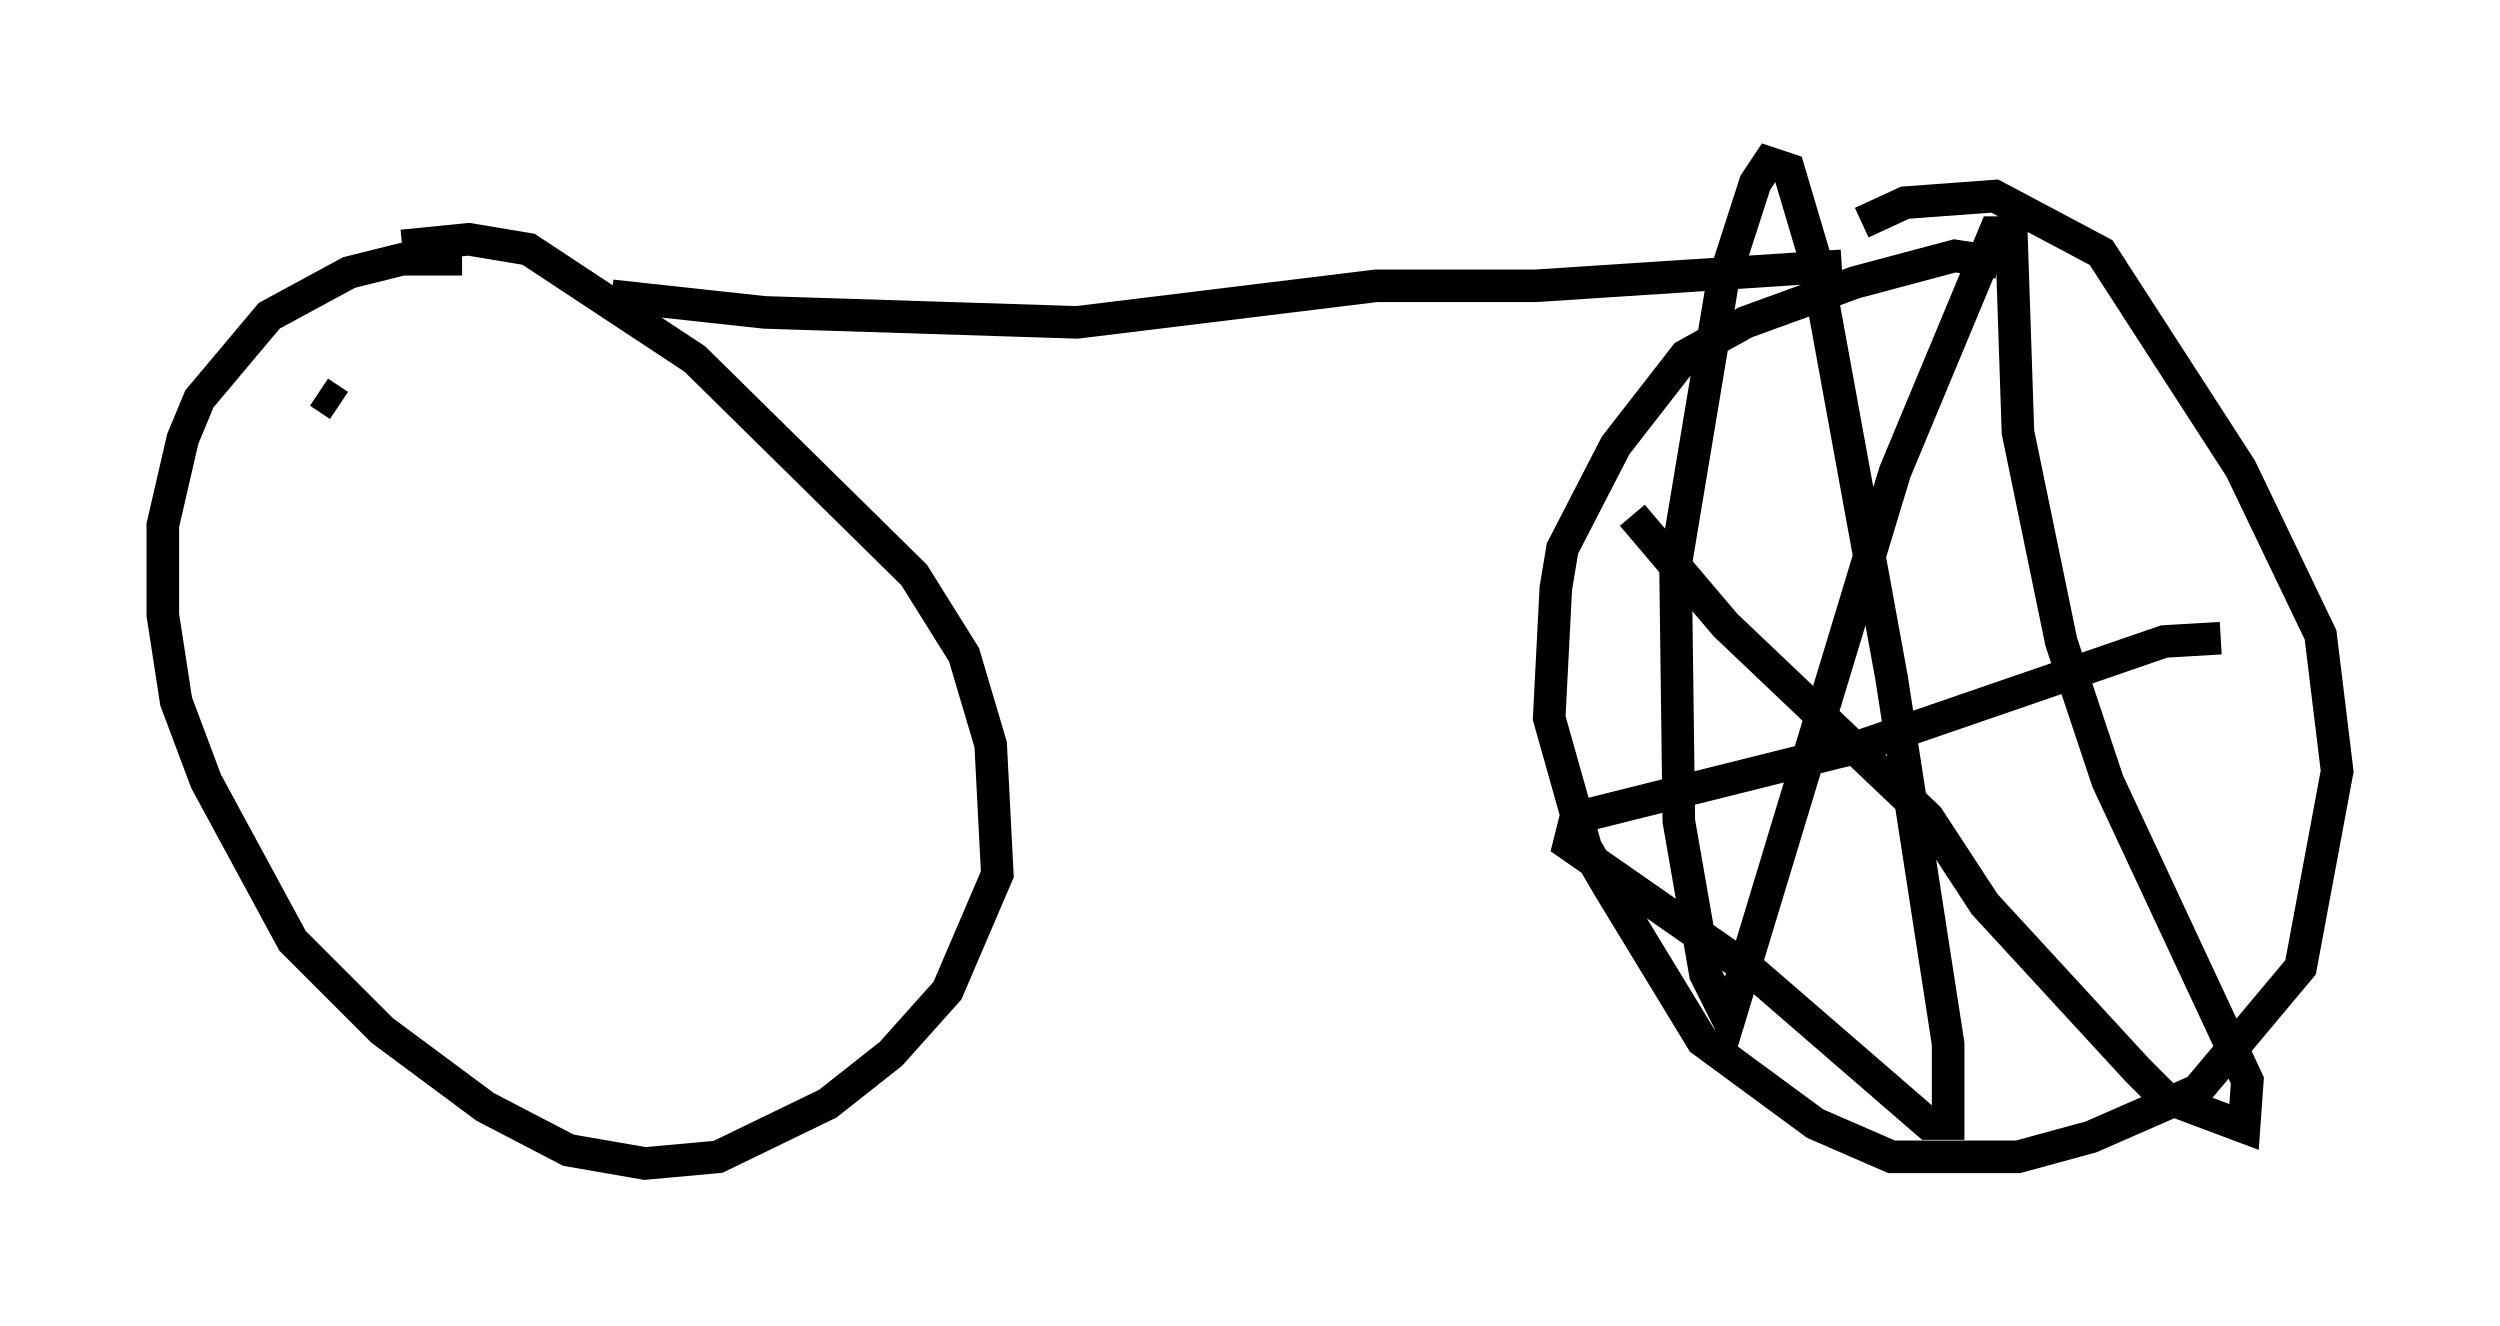 <?xml version="1.0" encoding="utf-8" ?>
<svg baseProfile="full" height="40.727" version="1.1" width="76.763" xmlns="http://www.w3.org/2000/svg" xmlns:ev="http://www.w3.org/2001/xml-events" xmlns:xlink="http://www.w3.org/1999/xlink"><defs /><rect fill="white" height="40.727" width="76.763" x="0" y="0" /><path d="M16.638, 8.675 m-2.45, -0.715 l-1.838, 0.0 -1.633, 0.408 l-2.45, 1.327 -2.144, 2.552 l-0.51, 1.225 -0.613, 2.654 l0.0, 2.756 0.408, 2.654 l0.919, 2.45 2.654, 4.9 l2.756, 2.756 3.165, 2.348 l2.552, 1.327 2.348, 0.408 l2.246, -0.204 3.369, -1.633 l1.94, -1.531 1.735, -1.94 l1.531, -3.573 -0.204, -3.981 l-0.817, -2.756 -1.531, -2.45 l-6.738, -6.635 -5.104, -3.369 l-1.838, -0.306 -2.042, 0.204 m6.431, 1.531 l4.696, 0.51 9.596, 0.306 l9.188, -1.123 4.9, 0.0 l9.392, -0.613 m4.798, -0.102 l-1.327, -0.204 -3.063, 0.817 l-3.369, 1.225 -1.838, 1.021 l-2.144, 2.756 -1.633, 3.165 l-0.204, 1.225 -0.204, 3.981 l1.123, 3.981 0.715, 1.225 l2.858, 4.696 3.471, 2.552 l2.348, 1.021 3.879, 0.0 l2.246, -0.613 3.267, -1.429 l3.165, -3.777 1.123, -6.023 l-0.51, -4.185 -2.45, -5.104 l-4.288, -6.635 -3.267, -1.735 l-2.756, 0.204 -1.327, 0.613 m-7.044, 8.983 l2.858, 3.369 6.227, 5.921 l1.735, 2.654 4.696, 5.104 l0.817, 0.817 2.45, 0.919 l0.102, -1.429 -4.288, -9.188 l-1.429, -4.288 -1.327, -6.431 l-0.204, -6.125 -0.51, 0.0 l-3.063, 7.35 -5.104, 16.844 l-0.715, -1.429 -0.817, -4.696 l-0.102, -7.861 1.429, -8.575 l1.021, -3.165 0.408, -0.613 l0.613, 0.204 0.817, 2.756 l2.348, 12.863 1.735, 11.229 l0.0, 2.45 -0.613, 0.0 l-5.308, -4.594 -5.717, -3.981 l0.204, -0.817 8.575, -2.144 l9.494, -3.267 1.735, -0.102 m-58.392, -7.554 l0.613, 0.408 " fill="none" stroke="black" stroke-width="1" /></svg>